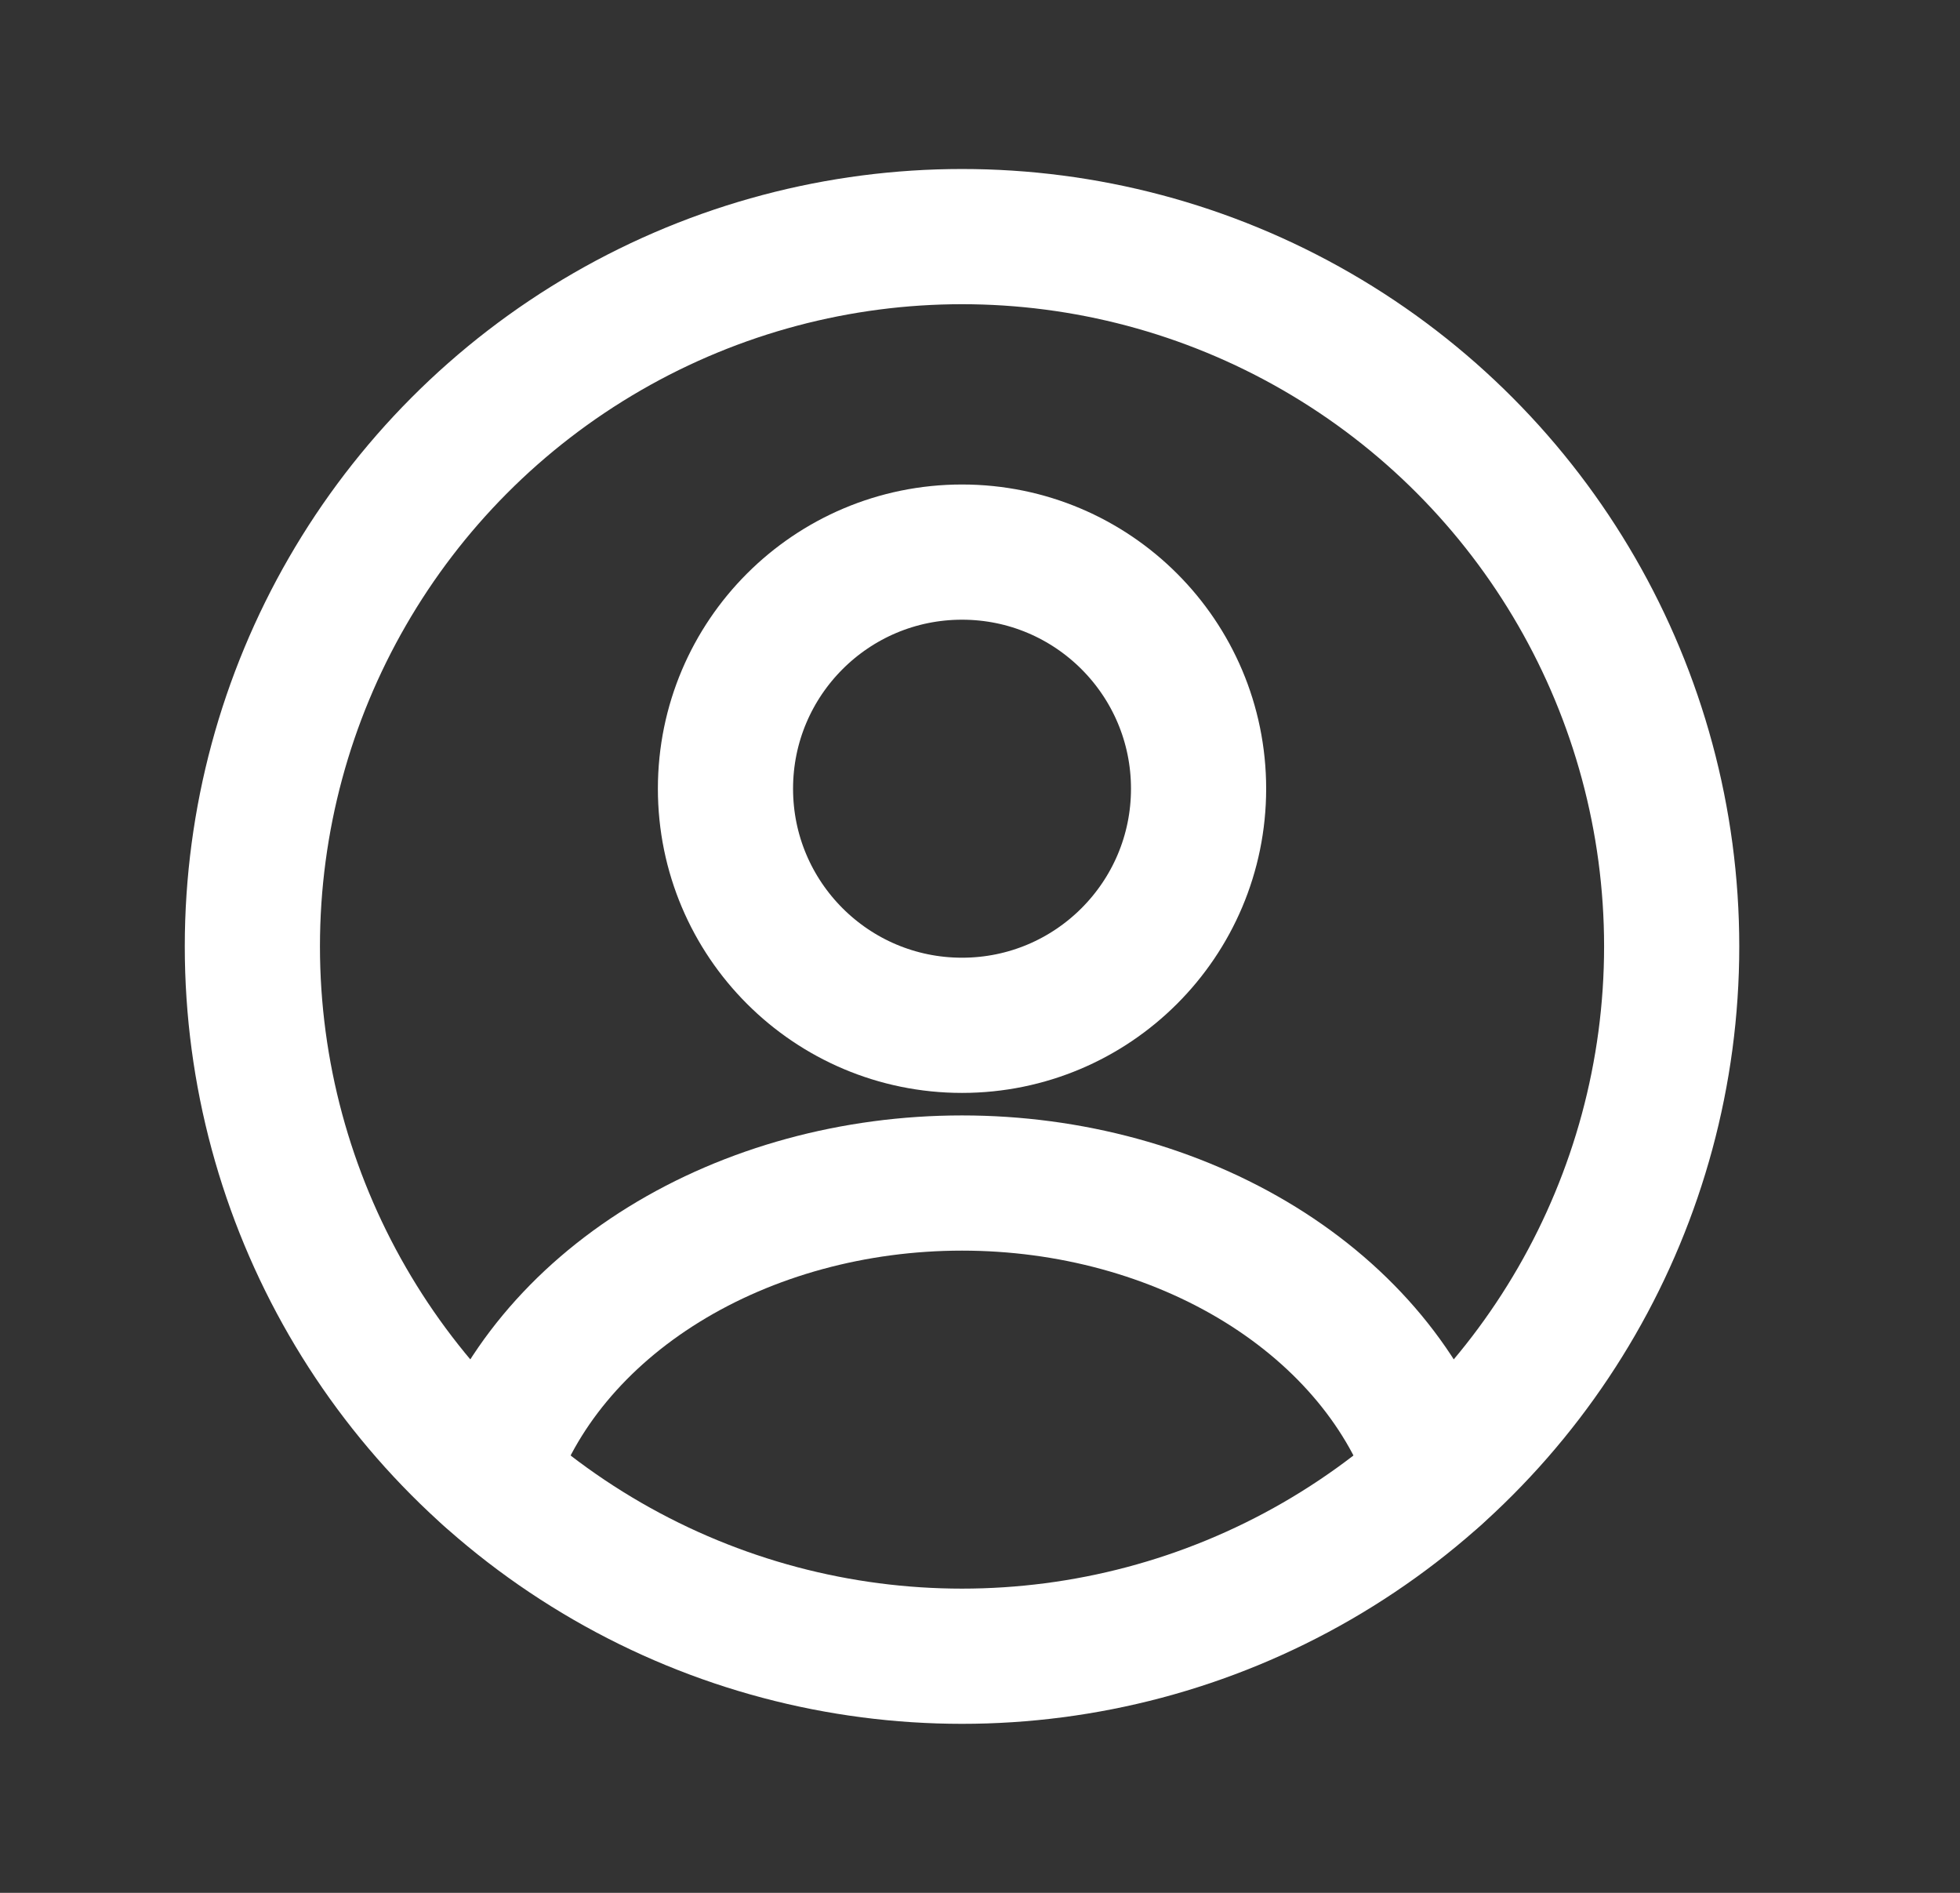 <svg width="29" height="28" viewBox="0 0 29 28" fill="none" xmlns="http://www.w3.org/2000/svg">
<rect x="0" y="0" width="29" height="28" fill="#333333" stroke="none"/>
<circle cx="14.234" cy="11.667" r="3.5" stroke="white" stroke-width="2" stroke-linecap="round"/>
<circle cx="14.234" cy="14" r="10.5" stroke="white" stroke-width="2"/>
<path d="M21.234 21.824C20.822 20.583 19.912 19.487 18.646 18.705C17.38 17.924 15.83 17.5 14.234 17.5C12.639 17.5 11.088 17.924 9.823 18.705C8.557 19.487 7.647 20.583 7.234 21.824" stroke="white" stroke-width="2" stroke-linecap="round"/>
</svg>
